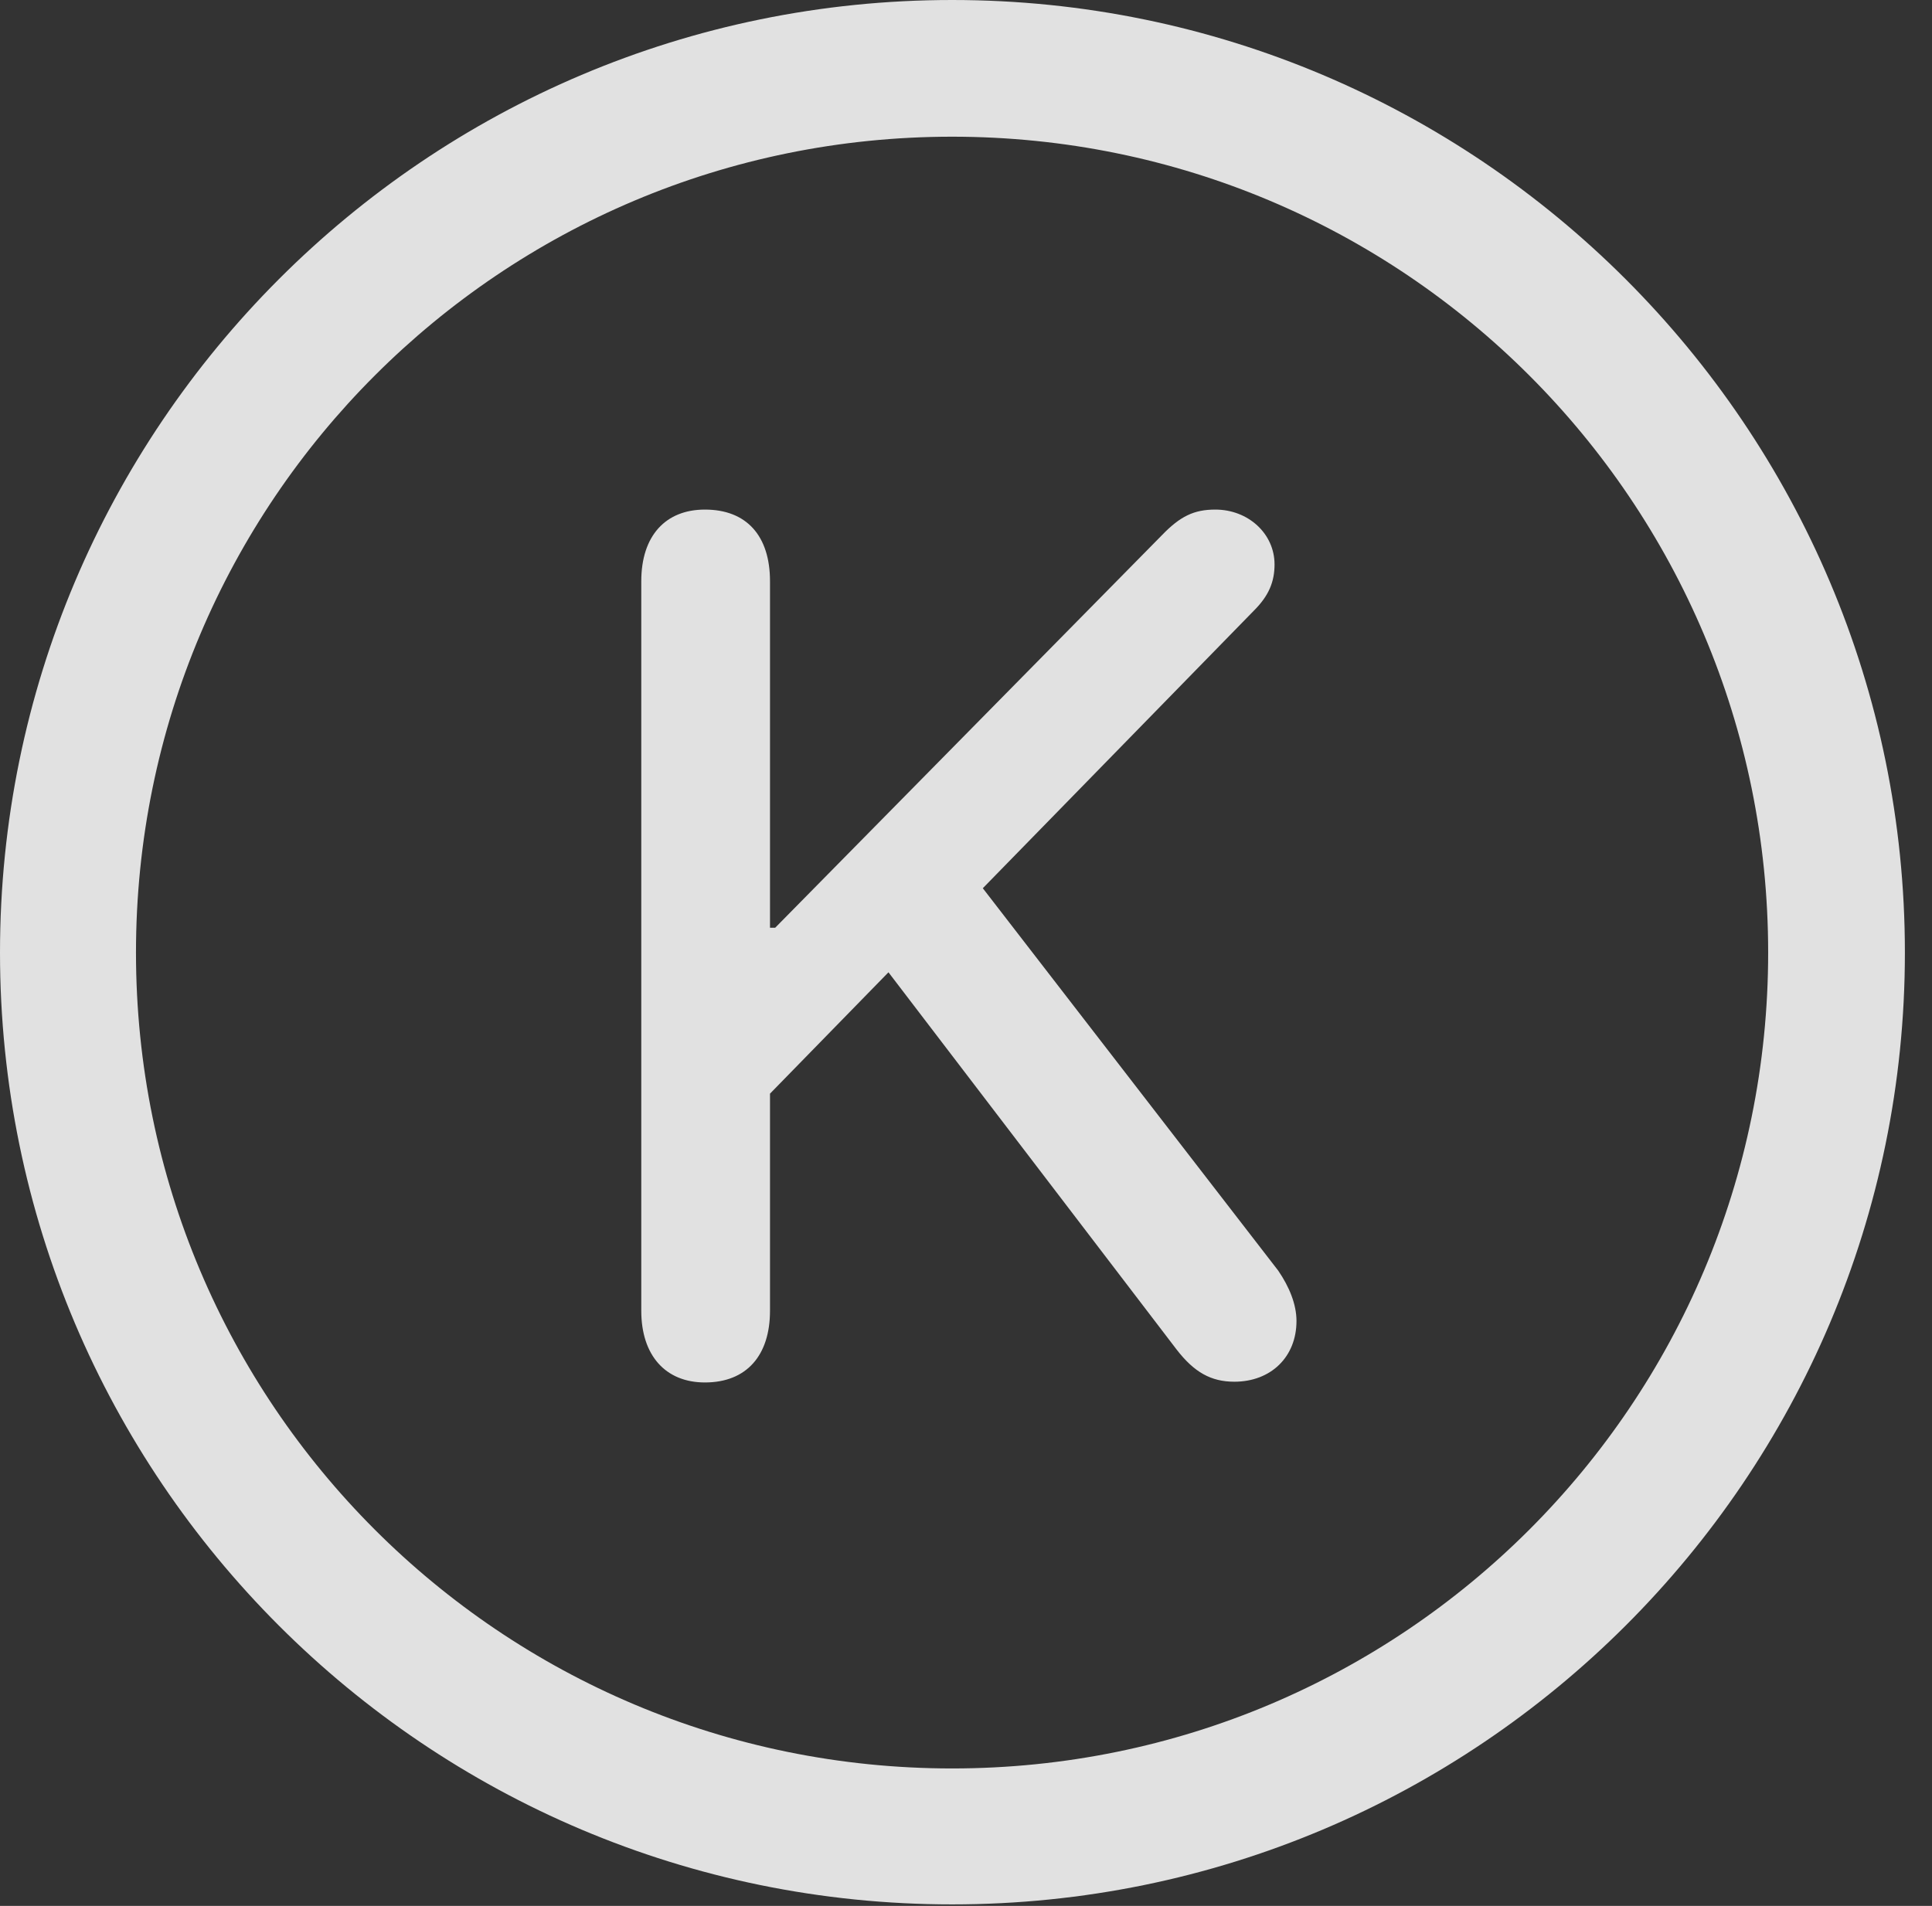 <?xml version="1.0" encoding="UTF-8"?>
<!--Generator: Apple Native CoreSVG 326-->
<!DOCTYPE svg
PUBLIC "-//W3C//DTD SVG 1.1//EN"
       "http://www.w3.org/Graphics/SVG/1.1/DTD/svg11.dtd">
<svg version="1.1" xmlns="http://www.w3.org/2000/svg" xmlns:xlink="http://www.w3.org/1999/xlink" viewBox="0 0 25.801 25.459">
 <rect x="0" y="0" width="25.801" height="25.459" fill="#333333" stroke="none"/>
 <g>
  <rect height="25.459" opacity="0" width="25.801" x="0" y="0"/>
  <path d="M12.715 25.439C19.736 25.439 25.439 19.746 25.439 12.725C25.439 5.703 19.736 0 12.715 0C5.693 0 0 5.703 0 12.725C0 19.746 5.693 25.439 12.715 25.439ZM12.715 23.623C6.689 23.623 1.816 18.75 1.816 12.725C1.816 6.699 6.689 1.826 12.715 1.826C18.74 1.826 23.613 6.699 23.613 12.725C23.613 18.75 18.74 23.623 12.715 23.623Z" fill="white" fill-opacity="0.85"/>
  <path d="M9.414 18.467C9.971 18.467 10.283 18.105 10.283 17.51L10.283 14.609L11.865 12.988L15.713 18.027C15.947 18.33 16.172 18.457 16.484 18.457C16.973 18.457 17.314 18.125 17.314 17.646C17.314 17.422 17.217 17.188 17.07 16.973L13.125 11.865L16.748 8.154C16.943 7.959 17.021 7.773 17.021 7.539C17.021 7.129 16.67 6.807 16.23 6.807C15.947 6.807 15.762 6.895 15.518 7.148L10.352 12.393L10.283 12.393L10.283 7.764C10.283 7.158 9.971 6.807 9.414 6.807C8.887 6.807 8.564 7.158 8.564 7.764L8.564 17.51C8.564 18.105 8.887 18.467 9.414 18.467Z" fill="white" fill-opacity="0.85"/>
 </g>
</svg>
